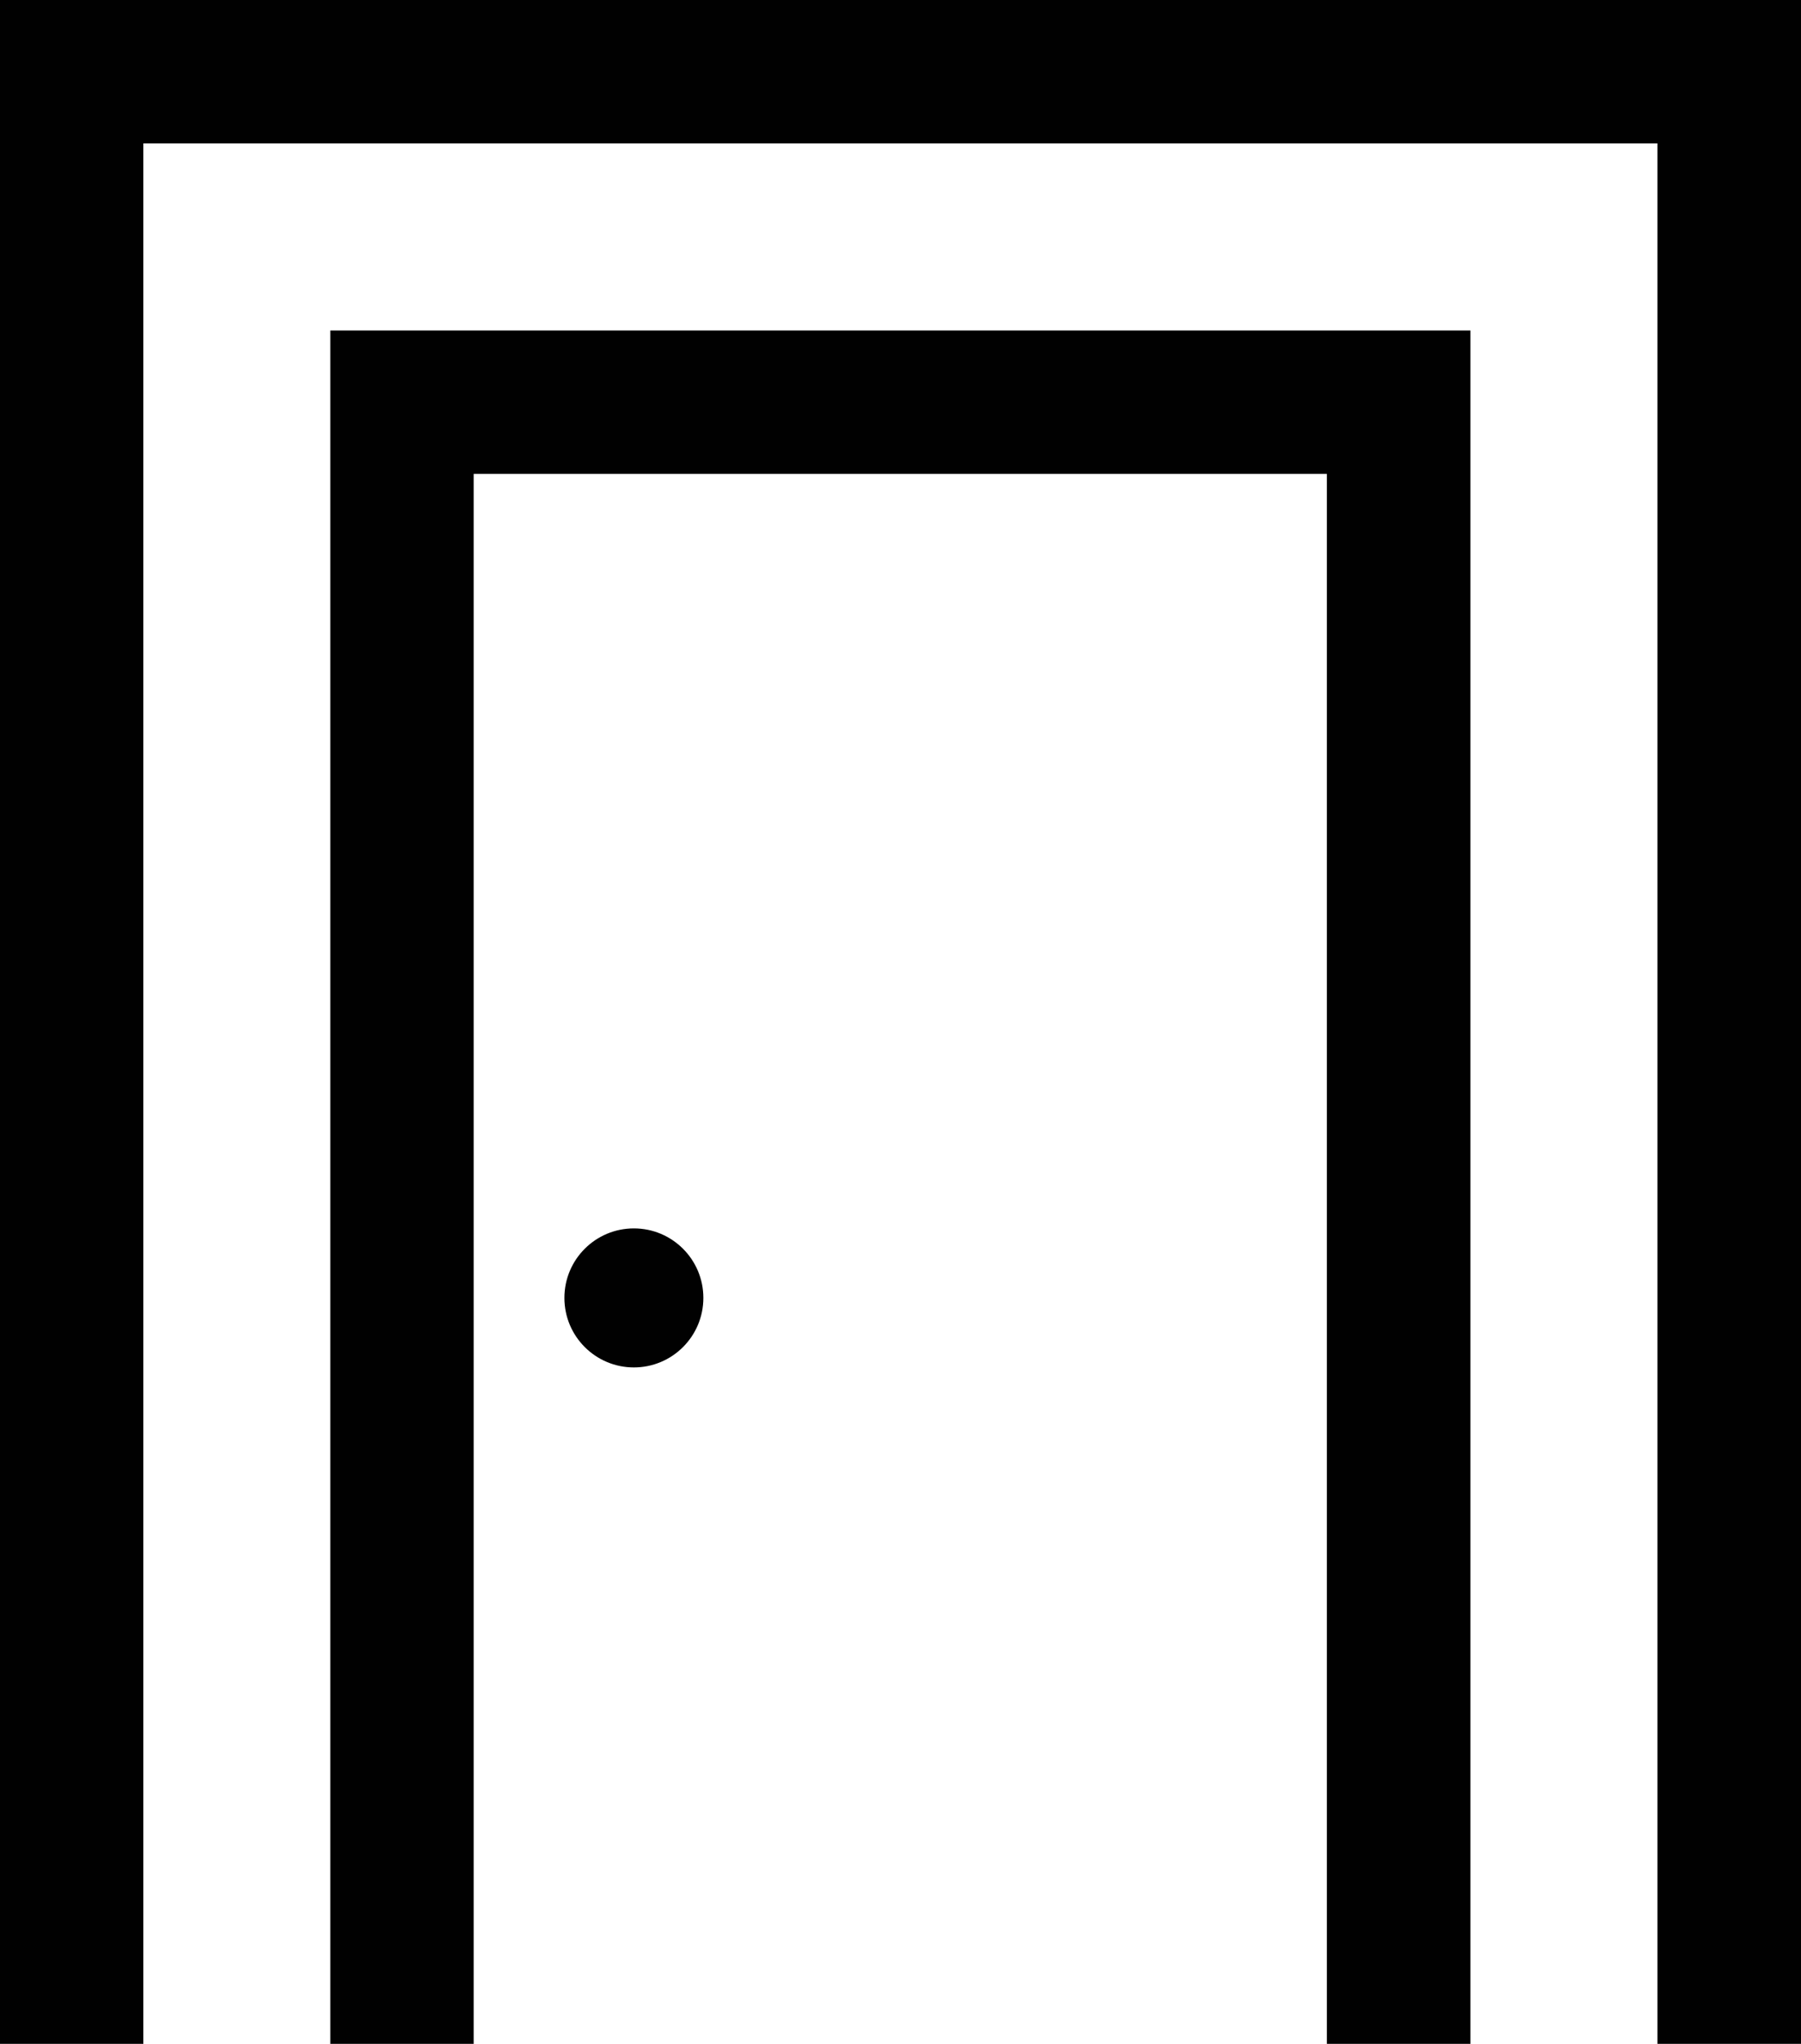 <svg xmlns="http://www.w3.org/2000/svg" viewBox="0 0 78.02 88.5"><defs><style>.cls-1{fill:#010101;}</style></defs><g id="Layer_2" data-name="Layer 2"><g id="Layer_1-2" data-name="Layer 1"><circle class="cls-1" cx="27.46" cy="56.2" r="3.01"/><polygon class="cls-1" points="71.8 88.5 71.8 6.21 6.21 6.21 6.21 88.5 0 88.5 0 0 78.02 0 78.02 88.5 71.8 88.5"/><polygon class="cls-1" points="57.48 88.5 57.48 20.52 20.52 20.52 20.52 88.5 14.31 88.5 14.31 14.31 63.7 14.31 63.7 88.5 57.48 88.5"/></g></g></svg>